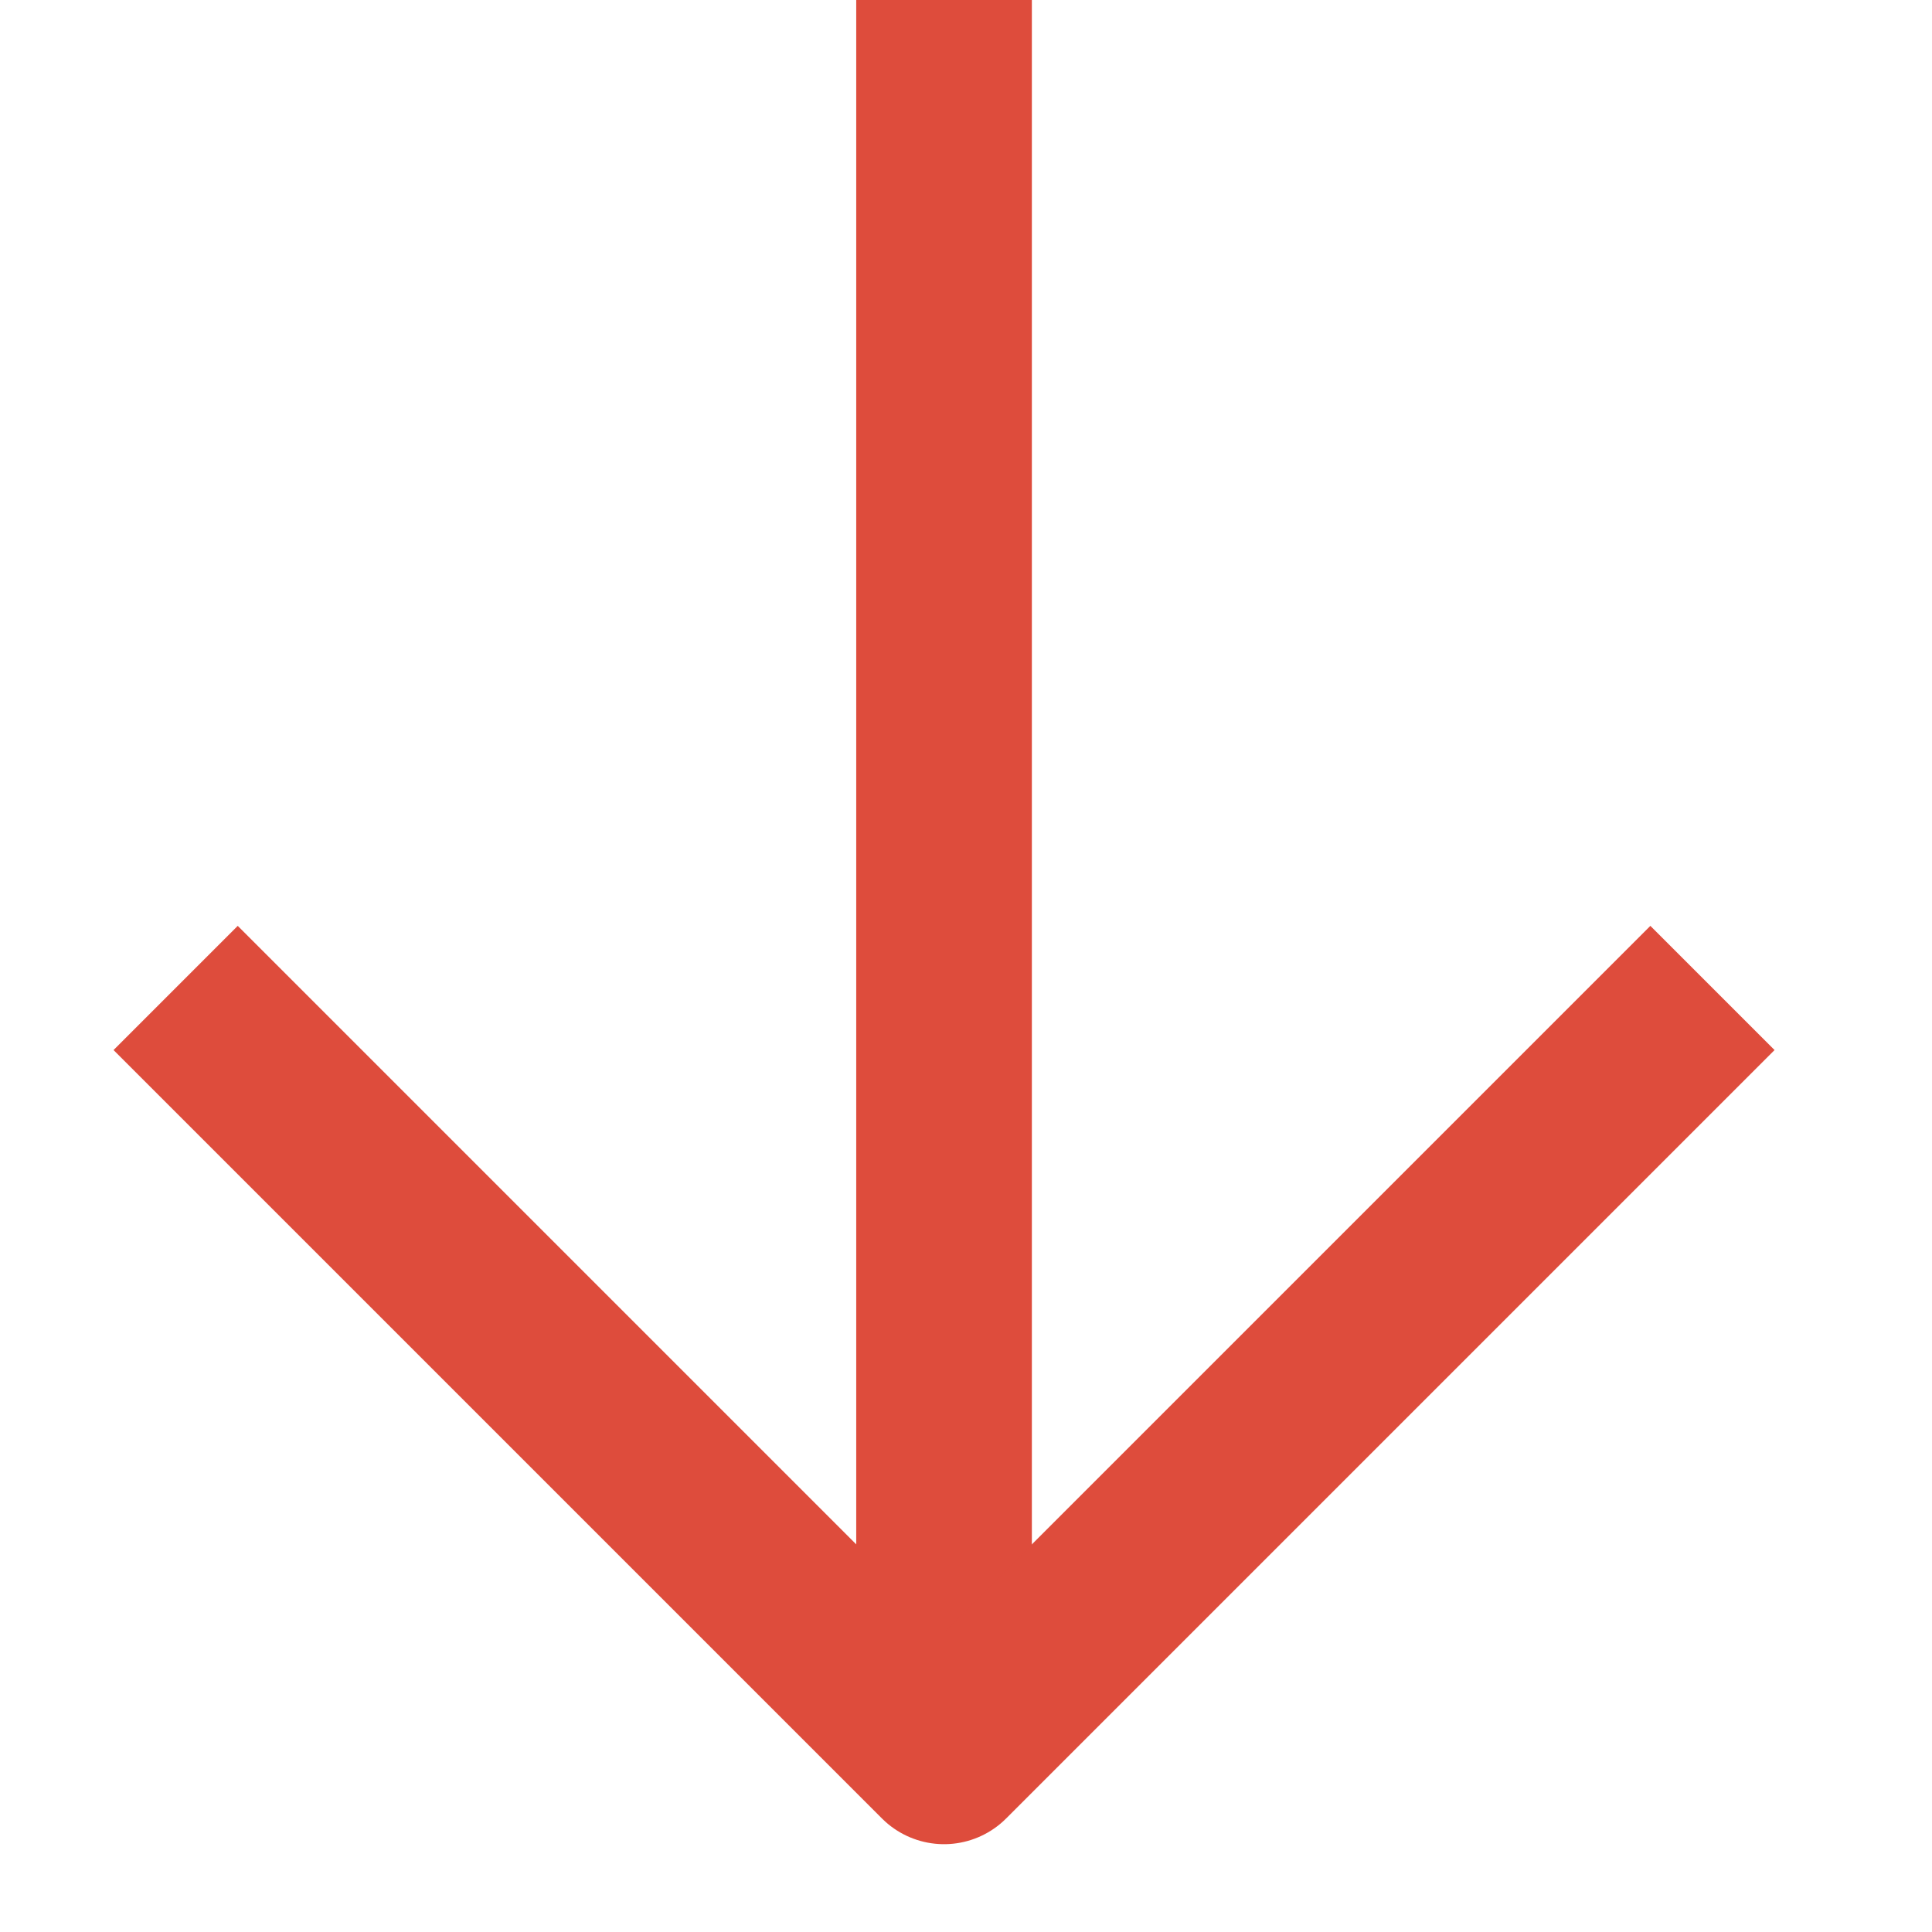 <svg width="11" height="11" viewBox="0 0 11 11" fill="none" xmlns="http://www.w3.org/2000/svg">
<path d="M5.375 10L5.375 0" stroke="#DE4C3C" stroke-linejoin="round"/>
<path d="M9.75 5.625L5.375 10L1 5.625" stroke="#DE4C3C" stroke-linejoin="round"/>
</svg>
